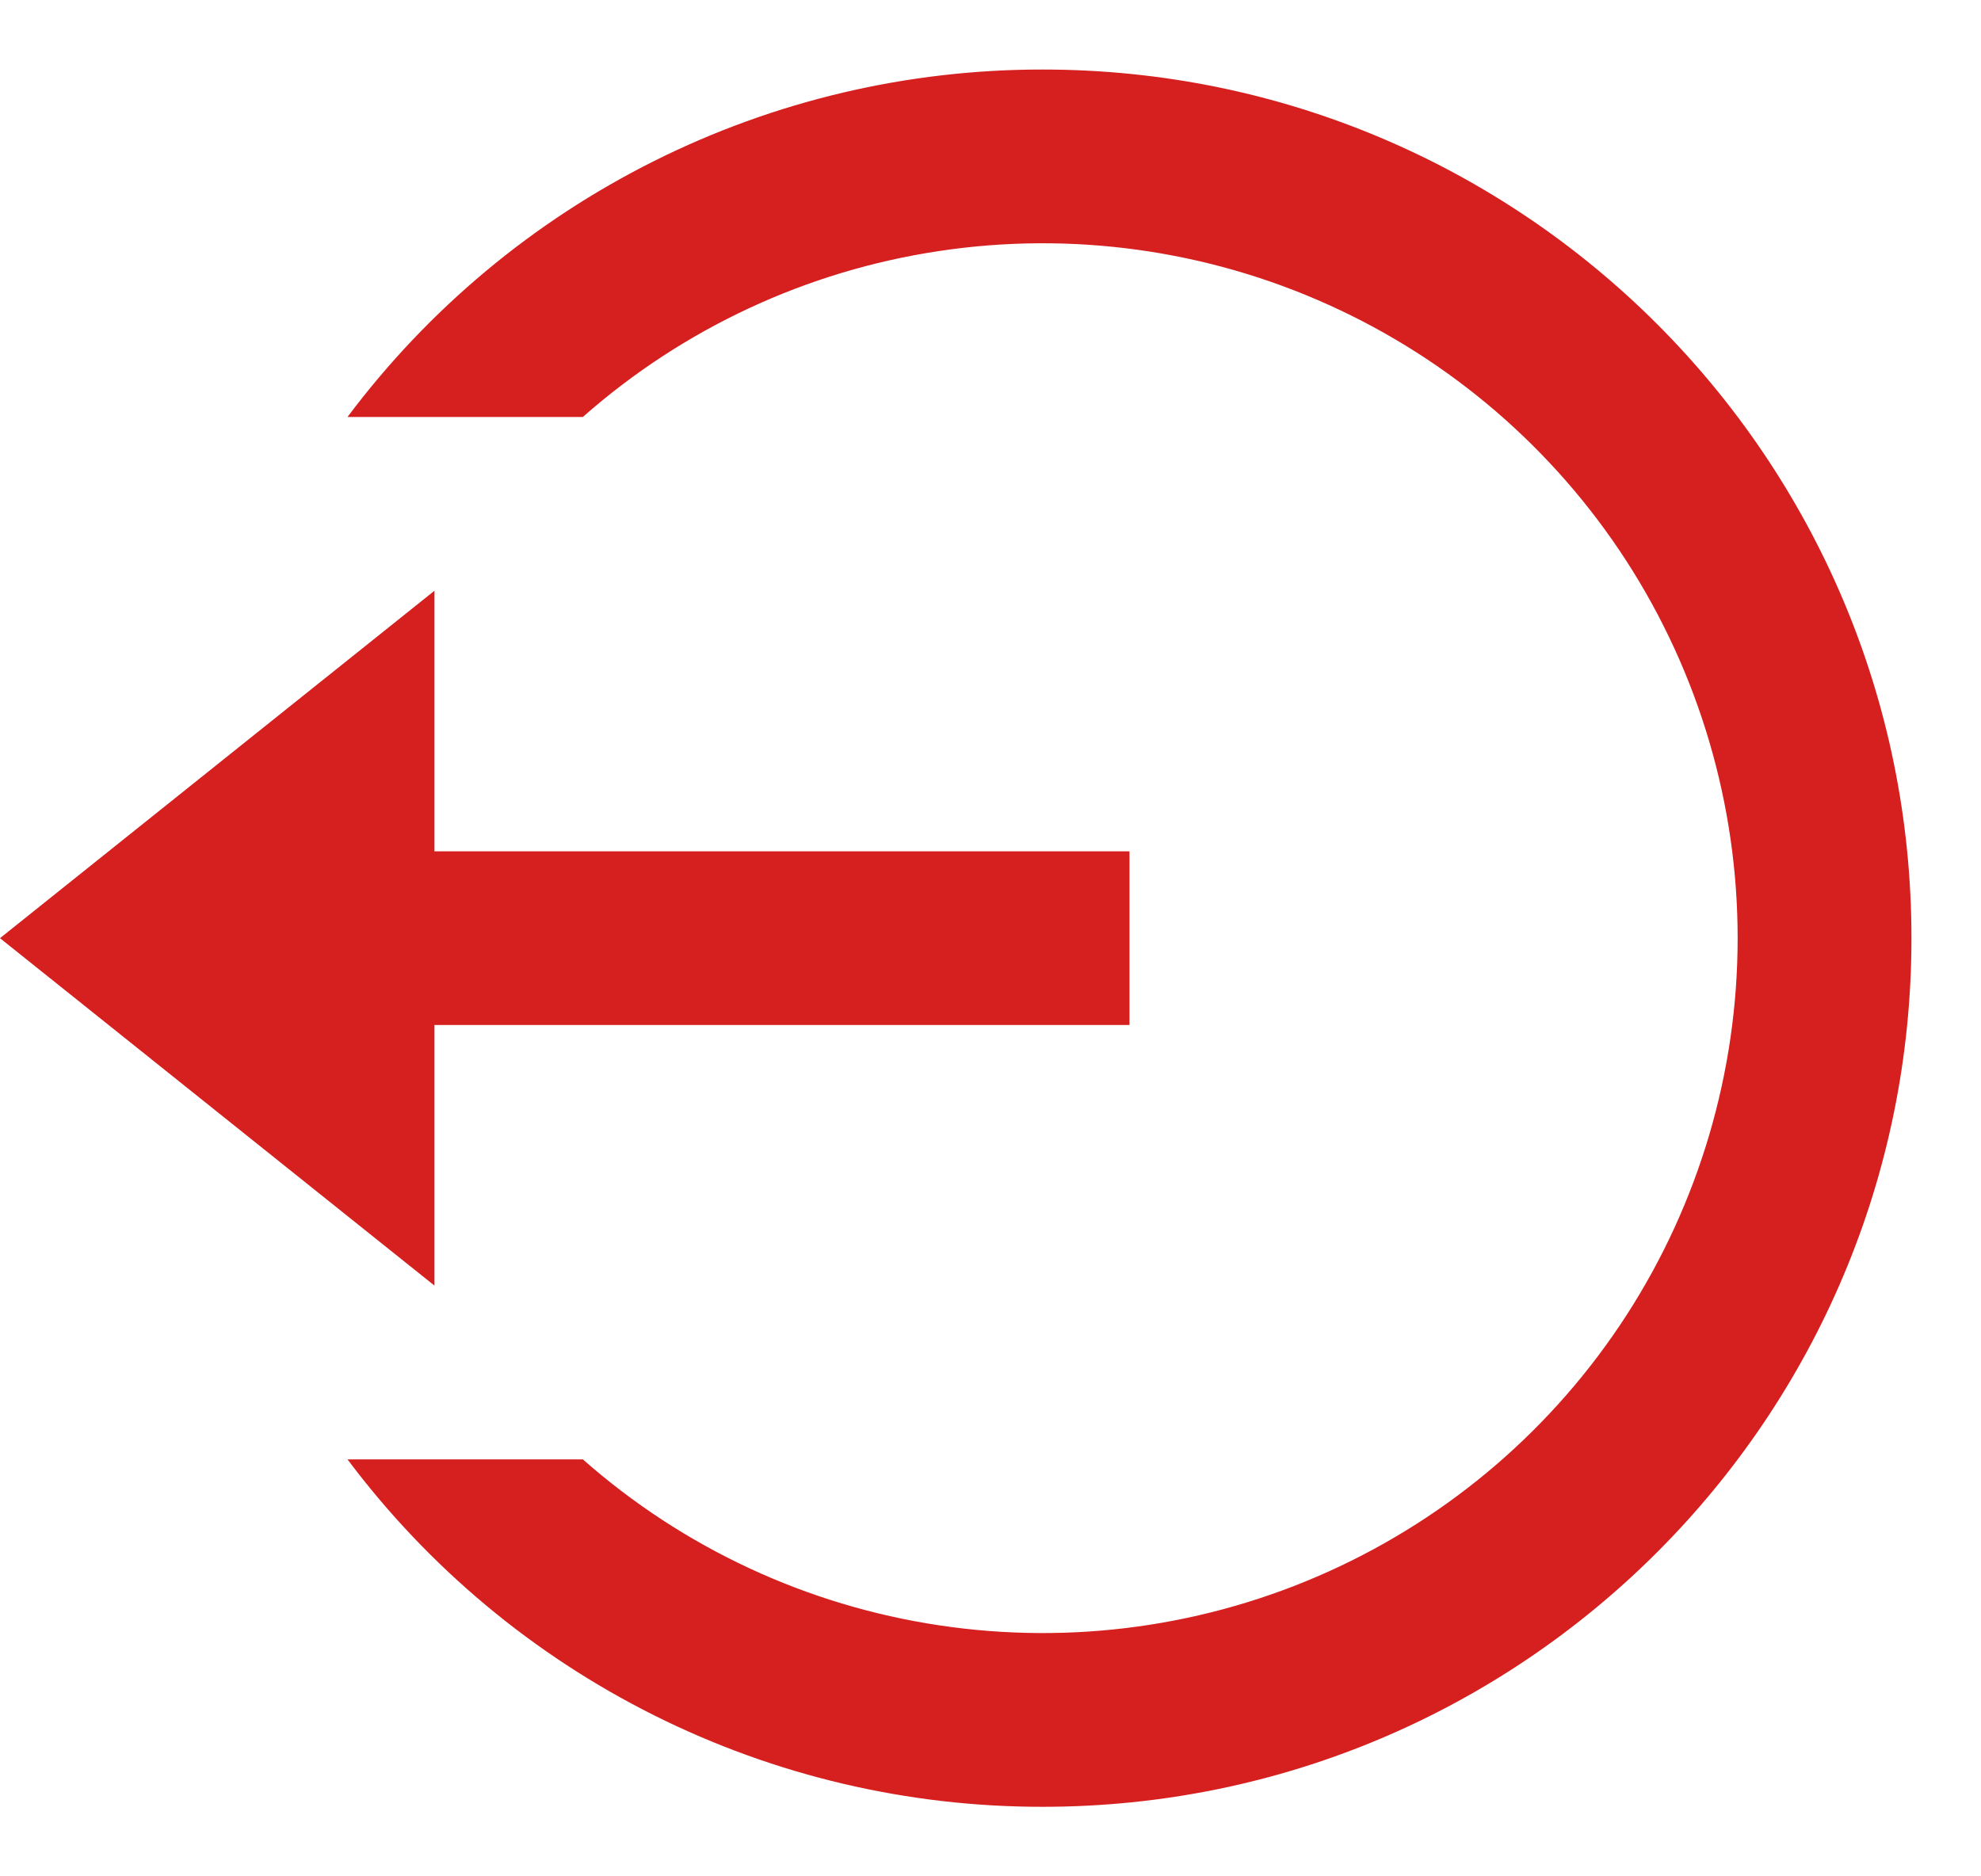 <svg width="19" height="18" viewBox="0 0 19 18" fill="none" xmlns="http://www.w3.org/2000/svg">
<path d="M4.167 8.167H10.833V9.833H4.167V12.333L0 9L4.167 5.667V8.167ZM3.333 14H5.59C6.552 14.849 7.739 15.402 9.008 15.592C10.276 15.783 11.573 15.604 12.742 15.076C13.912 14.548 14.904 13.694 15.6 12.617C16.296 11.539 16.666 10.283 16.666 9C16.666 7.717 16.296 6.461 15.6 5.383C14.904 4.306 13.912 3.452 12.742 2.924C11.573 2.396 10.276 2.217 9.008 2.408C7.739 2.598 6.552 3.151 5.59 4H3.333C4.109 2.964 5.115 2.124 6.273 1.545C7.43 0.966 8.706 0.666 10 0.667C14.602 0.667 18.333 4.398 18.333 9C18.333 13.602 14.602 17.333 10 17.333C8.706 17.334 7.43 17.034 6.273 16.455C5.115 15.876 4.109 15.036 3.333 14Z" fill="#D61F1F"/>
</svg>
